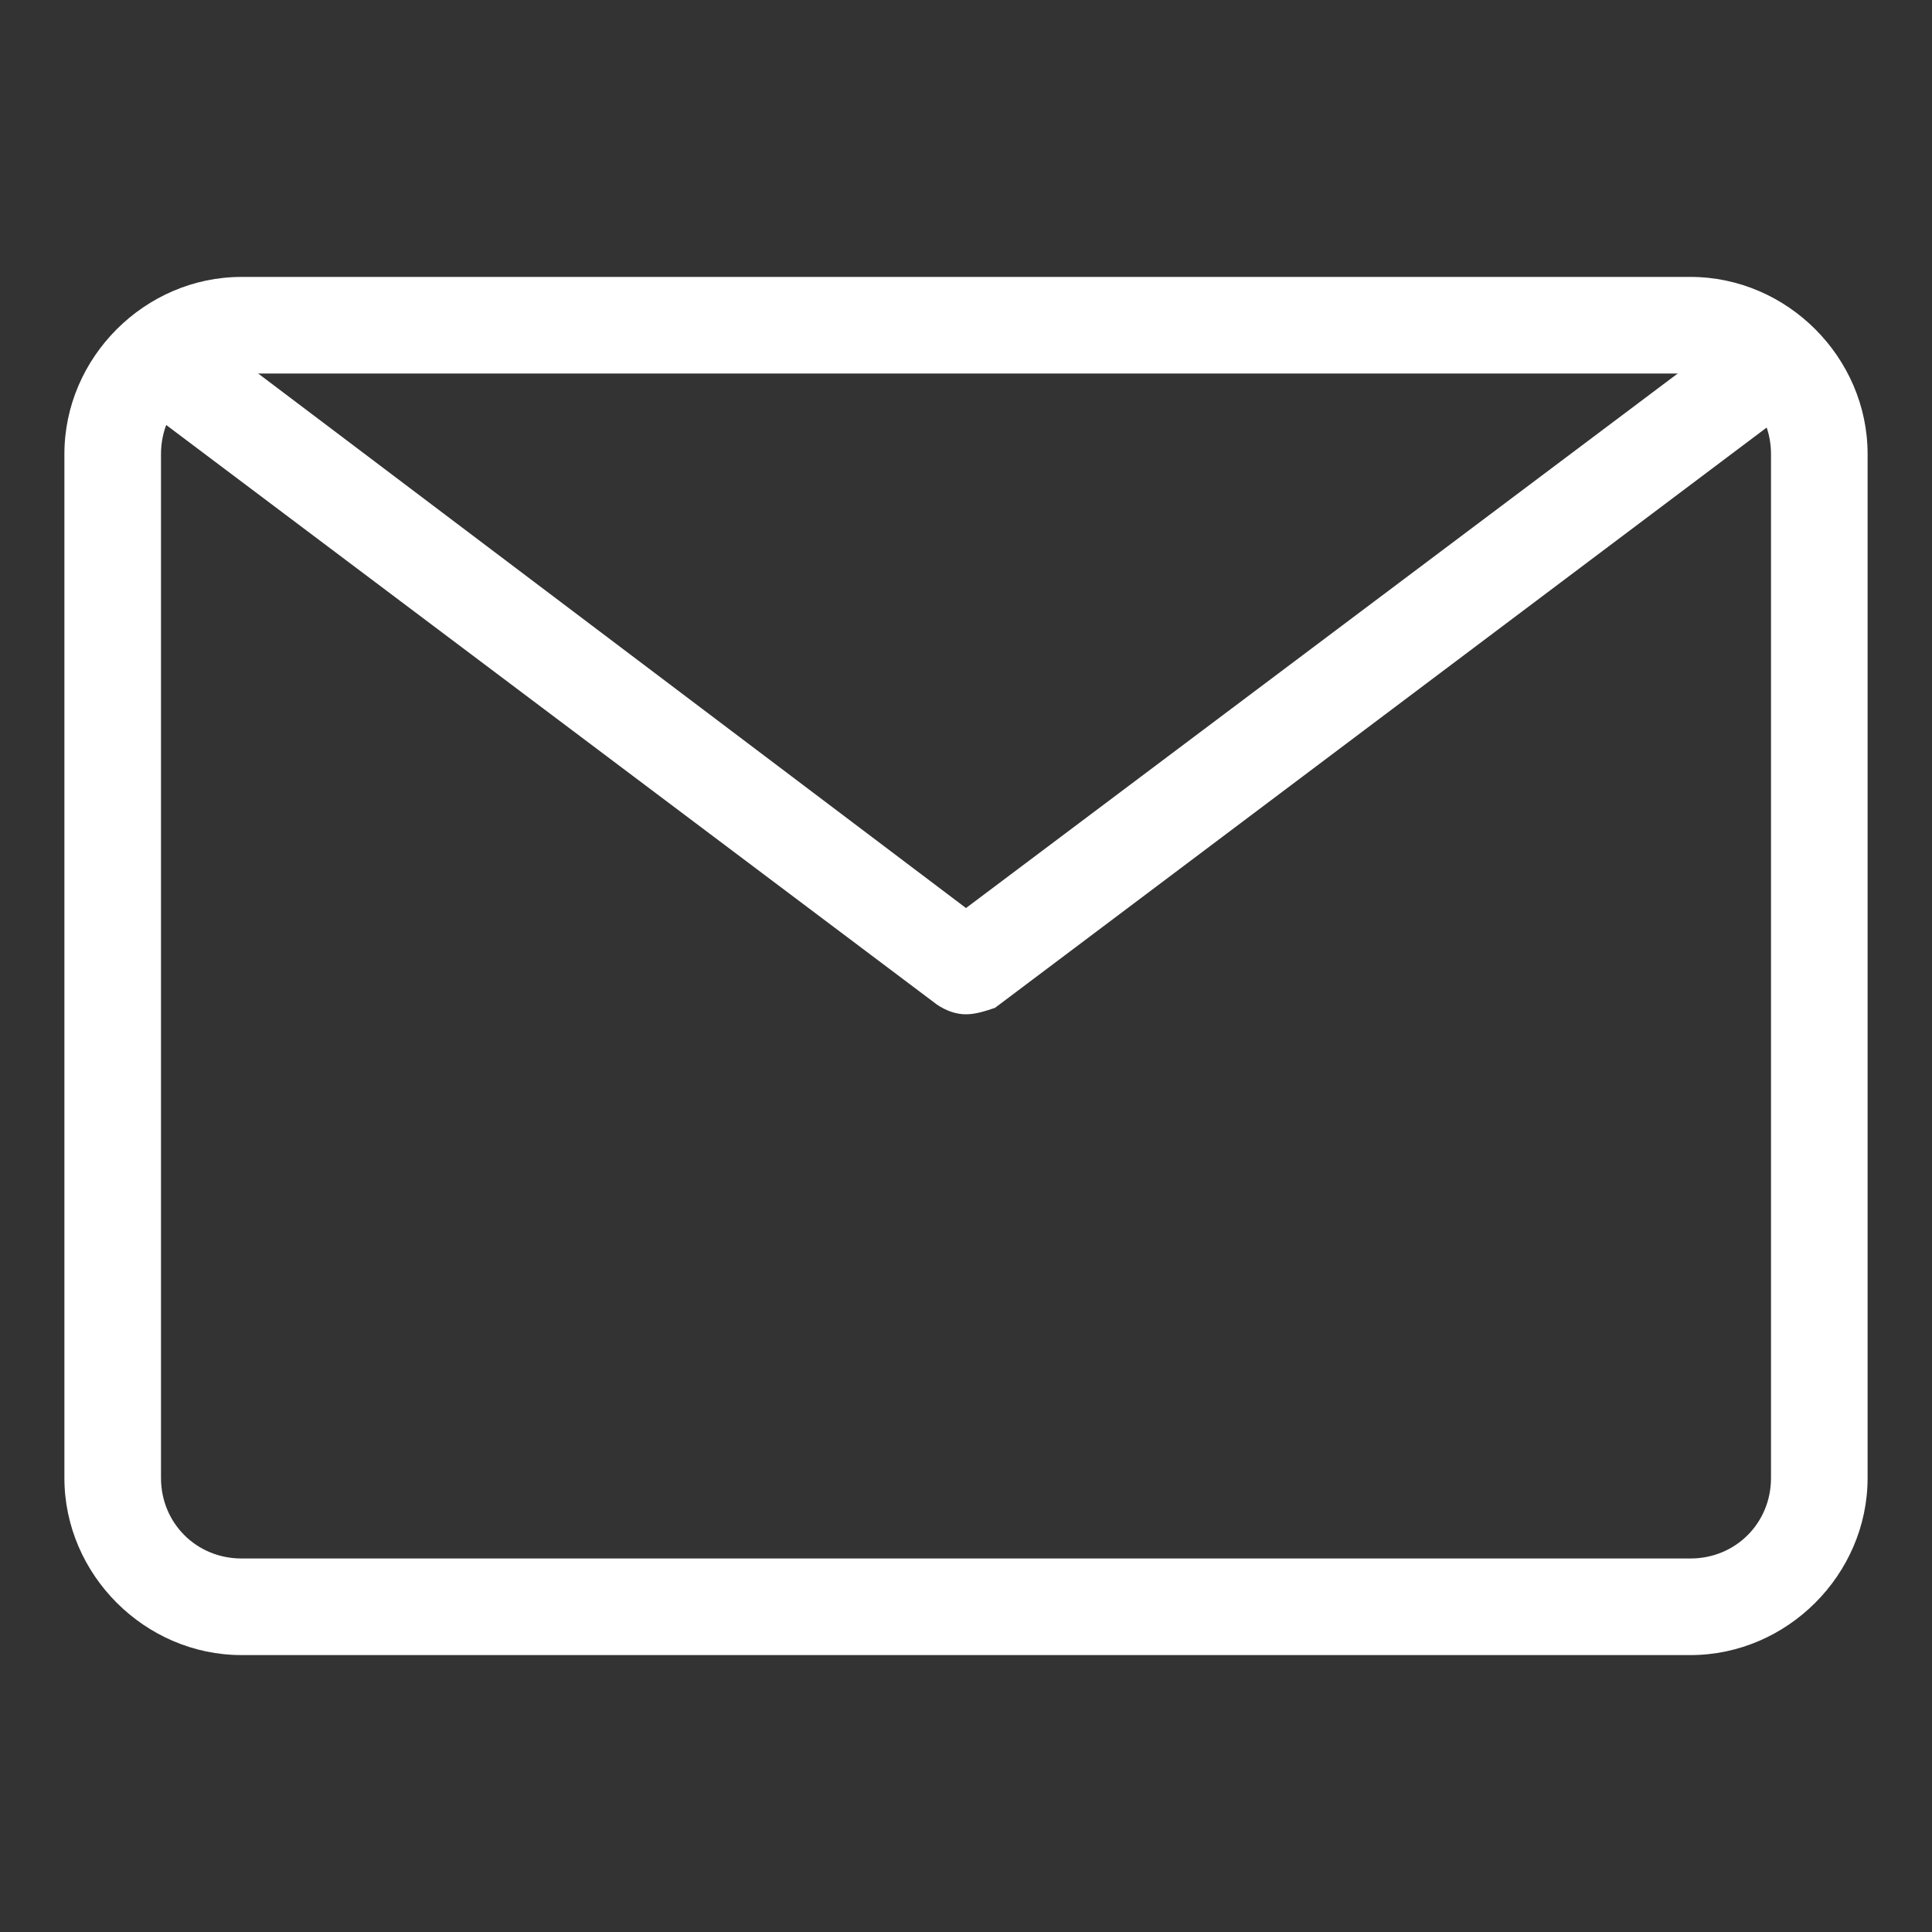 <?xml version="1.0" standalone="no"?><!DOCTYPE svg PUBLIC "-//W3C//DTD SVG 1.1//EN" "http://www.w3.org/Graphics/SVG/1.1/DTD/svg11.dtd"><svg t="1655556802141" class="icon" viewBox="0 0 1024 1024" version="1.1" xmlns="http://www.w3.org/2000/svg" p-id="15867" xmlns:xlink="http://www.w3.org/1999/xlink" width="32" height="32"><rect x="0" y="0" width="1024" height="1024" fill="#333333" stroke="none"/><defs><style type="text/css"></style></defs><path d="M896 877.227h-768c-51.2 0-93.867-42.667-93.867-93.867V240.64c0-51.2 42.667-93.867 93.867-93.867h768c51.2 0 93.867 42.667 93.867 93.867v542.72c0 51.2-42.667 93.867-93.867 93.867z m-768-679.253c-23.893 0-42.667 18.773-42.667 42.667v542.72c0 23.893 18.773 42.667 42.667 42.667h768c23.893 0 42.667-18.773 42.667-42.667V240.64c0-23.893-18.773-42.667-42.667-42.667h-768z" fill="#ffffff" p-id="15868"></path><path d="M512 537.6c-5.12 0-10.24-1.707-15.36-5.12l-426.667-320.853c-11.947-8.533-13.653-23.893-5.12-35.84 8.533-11.947 23.893-13.653 35.84-5.12L512 481.28l411.307-308.907c11.947-8.533 27.307-6.827 35.84 5.12s6.827 27.307-5.12 35.84l-426.667 320.853c-5.12 1.707-10.24 3.413-15.36 3.413z" fill="#ffffff" p-id="15869"></path></svg>